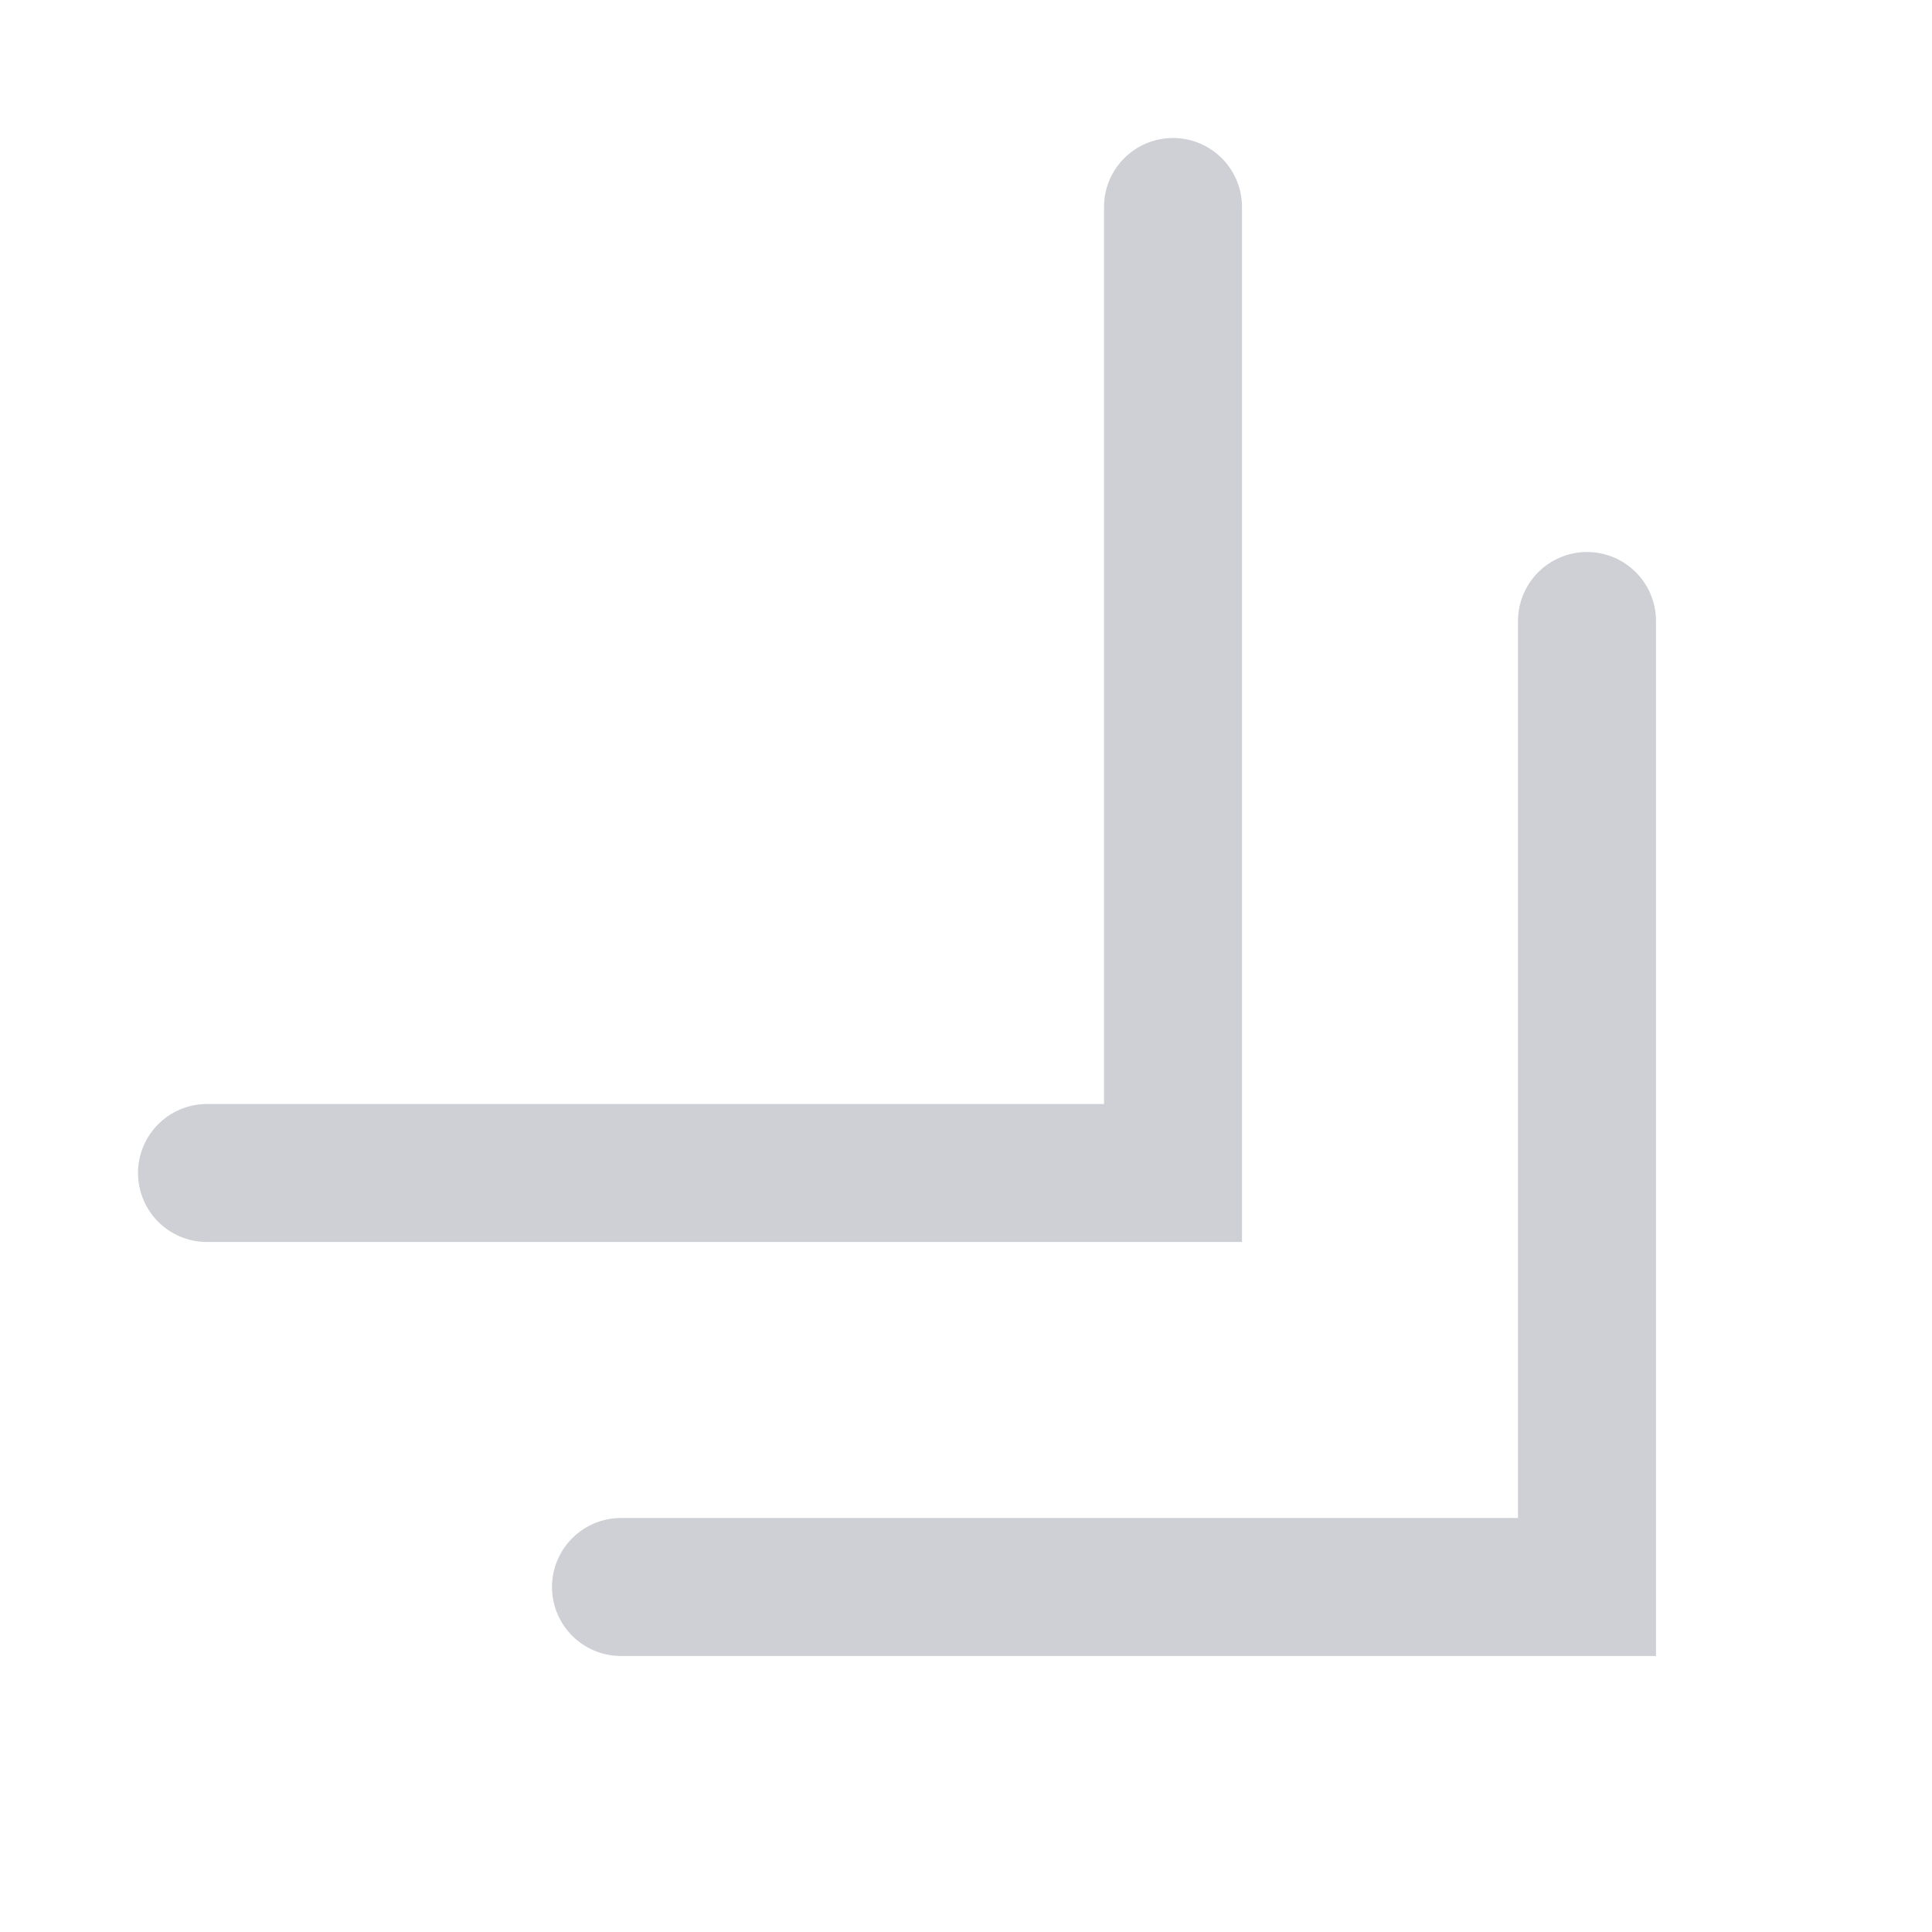 <!-- Copyright 2000-2022 JetBrains s.r.o. and contributors. Use of this source code is governed by the Apache 2.0 license. -->
<svg width="14" height="14" viewBox="0 0 14 14" fill="none" xmlns="http://www.w3.org/2000/svg">
<path d="M11.5 4.5V11.5H4.5M8.5 1.5V8.5H1.5" stroke="#CED0D6" stroke-linecap="round"/>
</svg>
